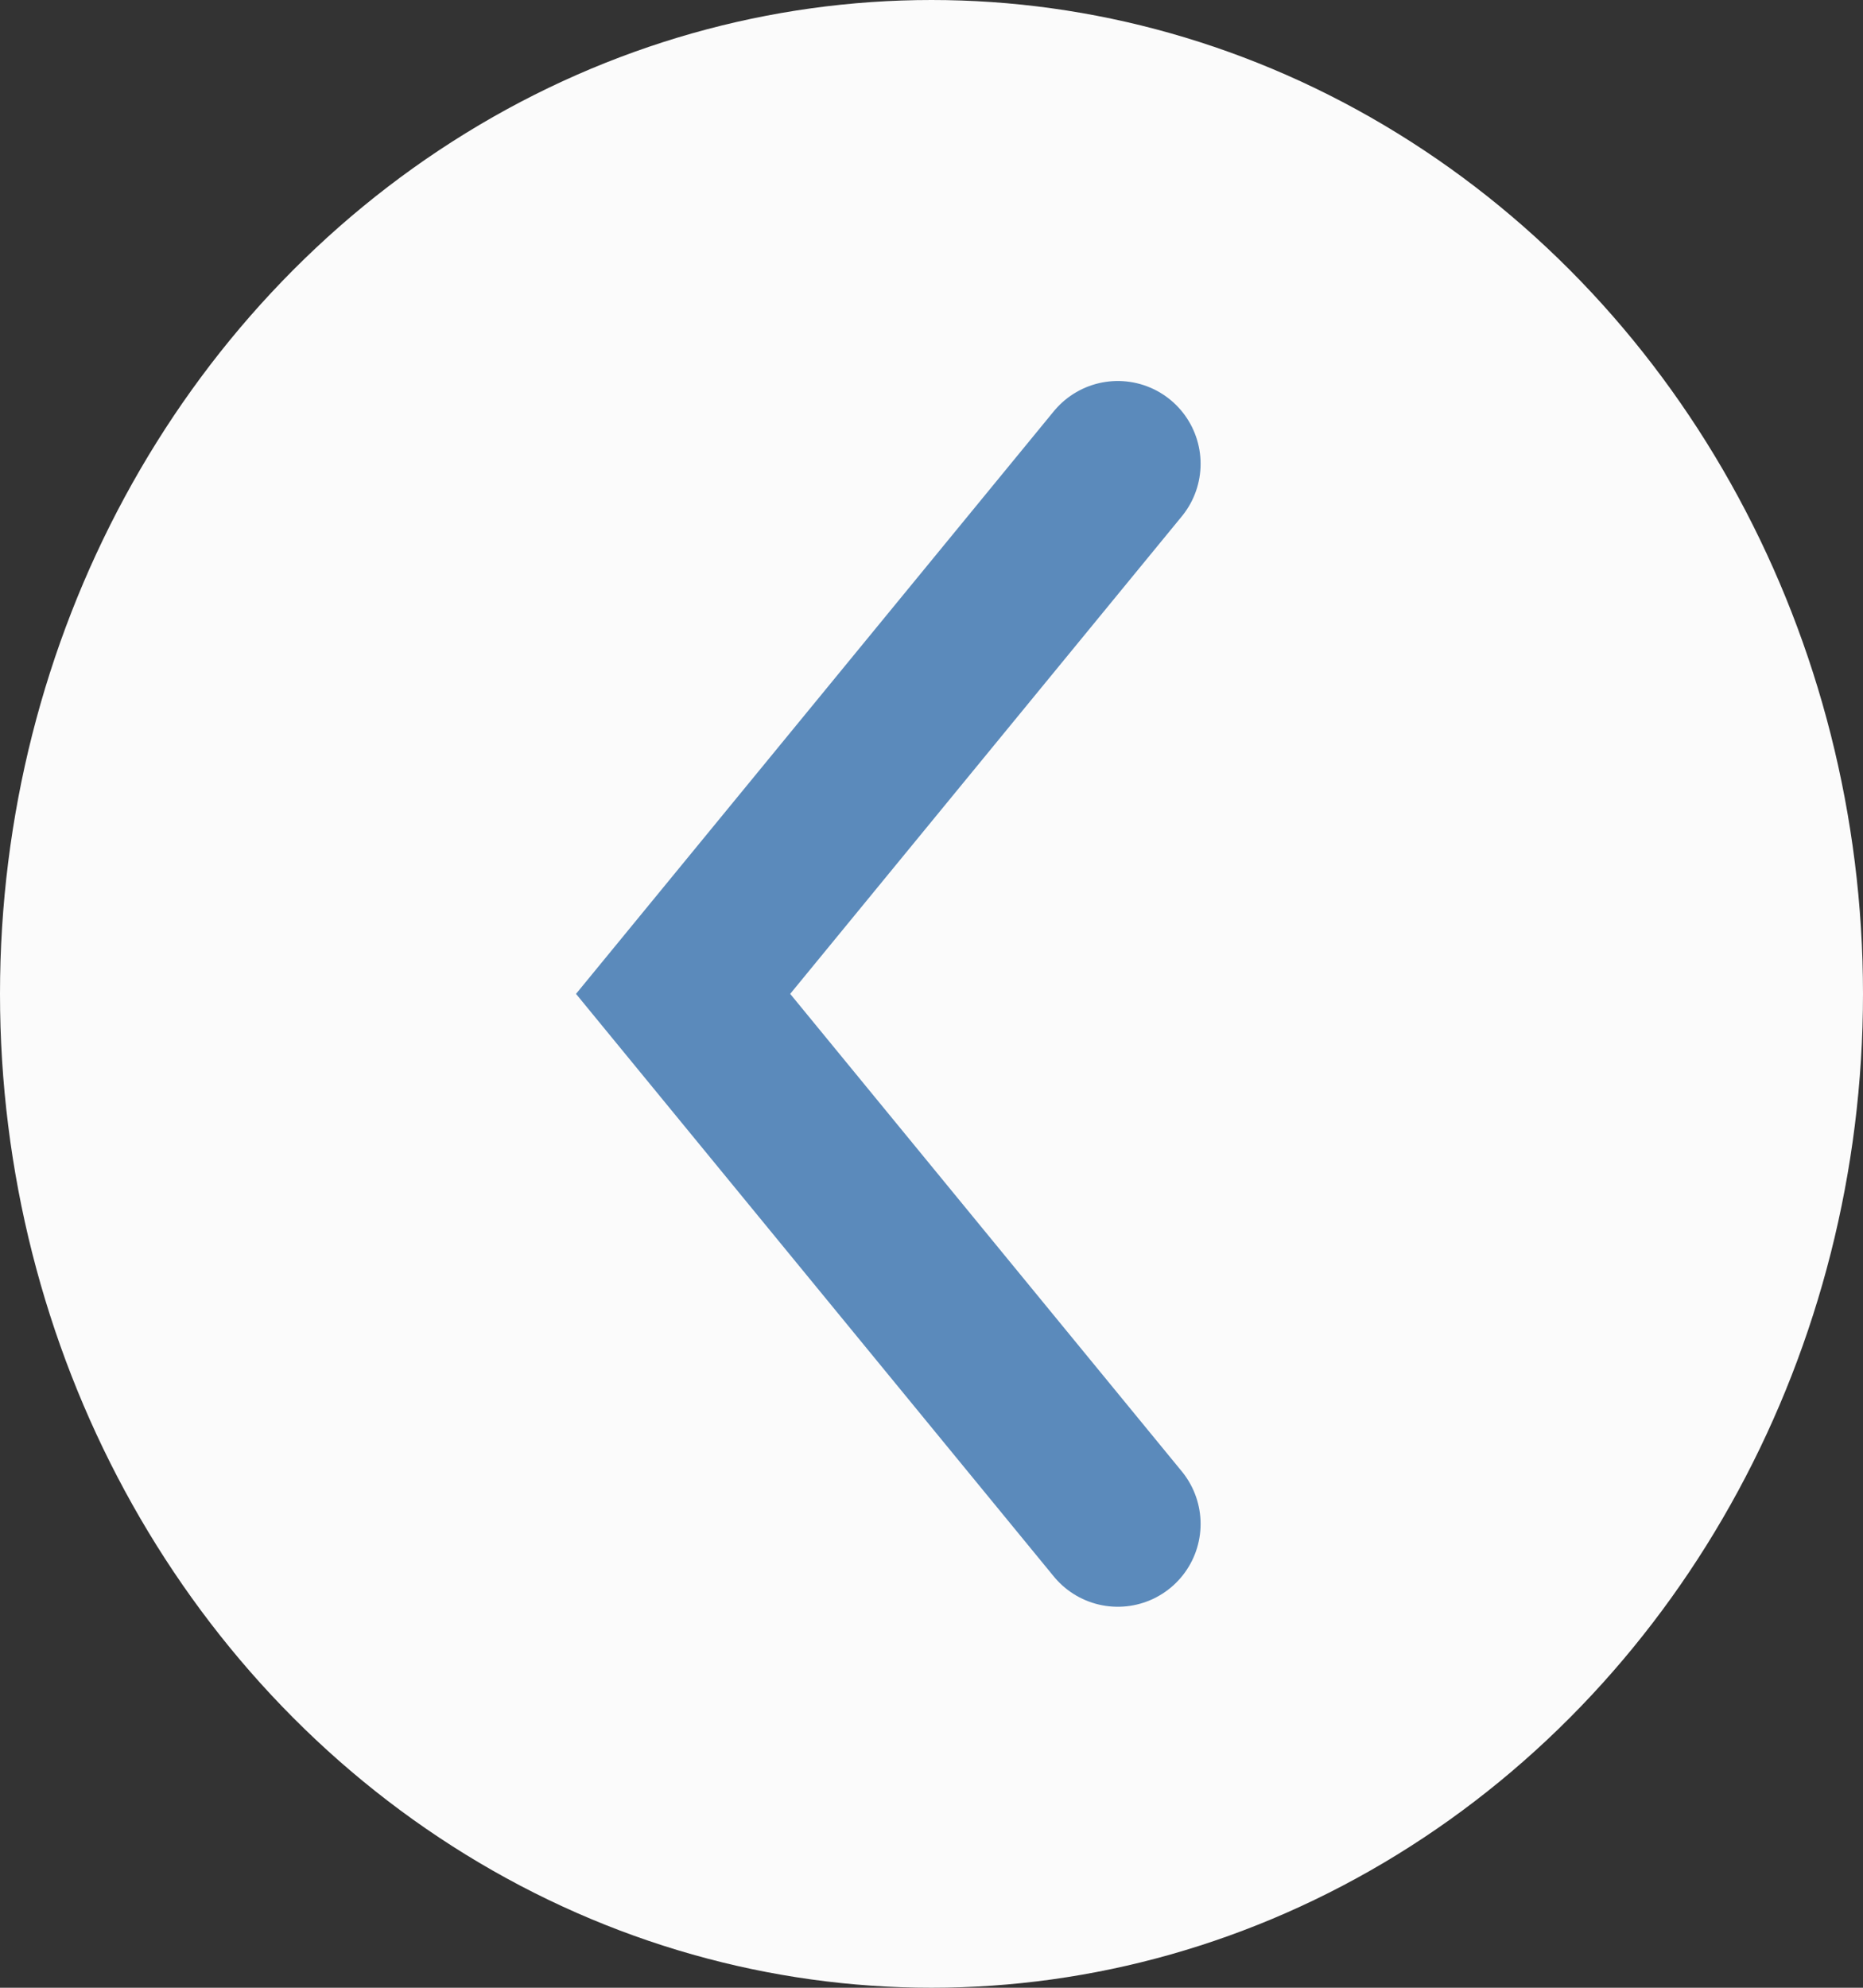 <svg width="45" height="48" viewBox="0 0 45 48" fill="none" xmlns="http://www.w3.org/2000/svg">
<rect x="0" y="0" width="45" height="48" fill="#333333" stroke="none"/>
<ellipse cx="22.5" cy="24" rx="22.5" ry="24" fill="#FBFBFB"/>
<path d="M27 11.2L16.5 24L27 36.8" stroke="#5B8ABB" stroke-width="4" stroke-linecap="round"/>
</svg>
